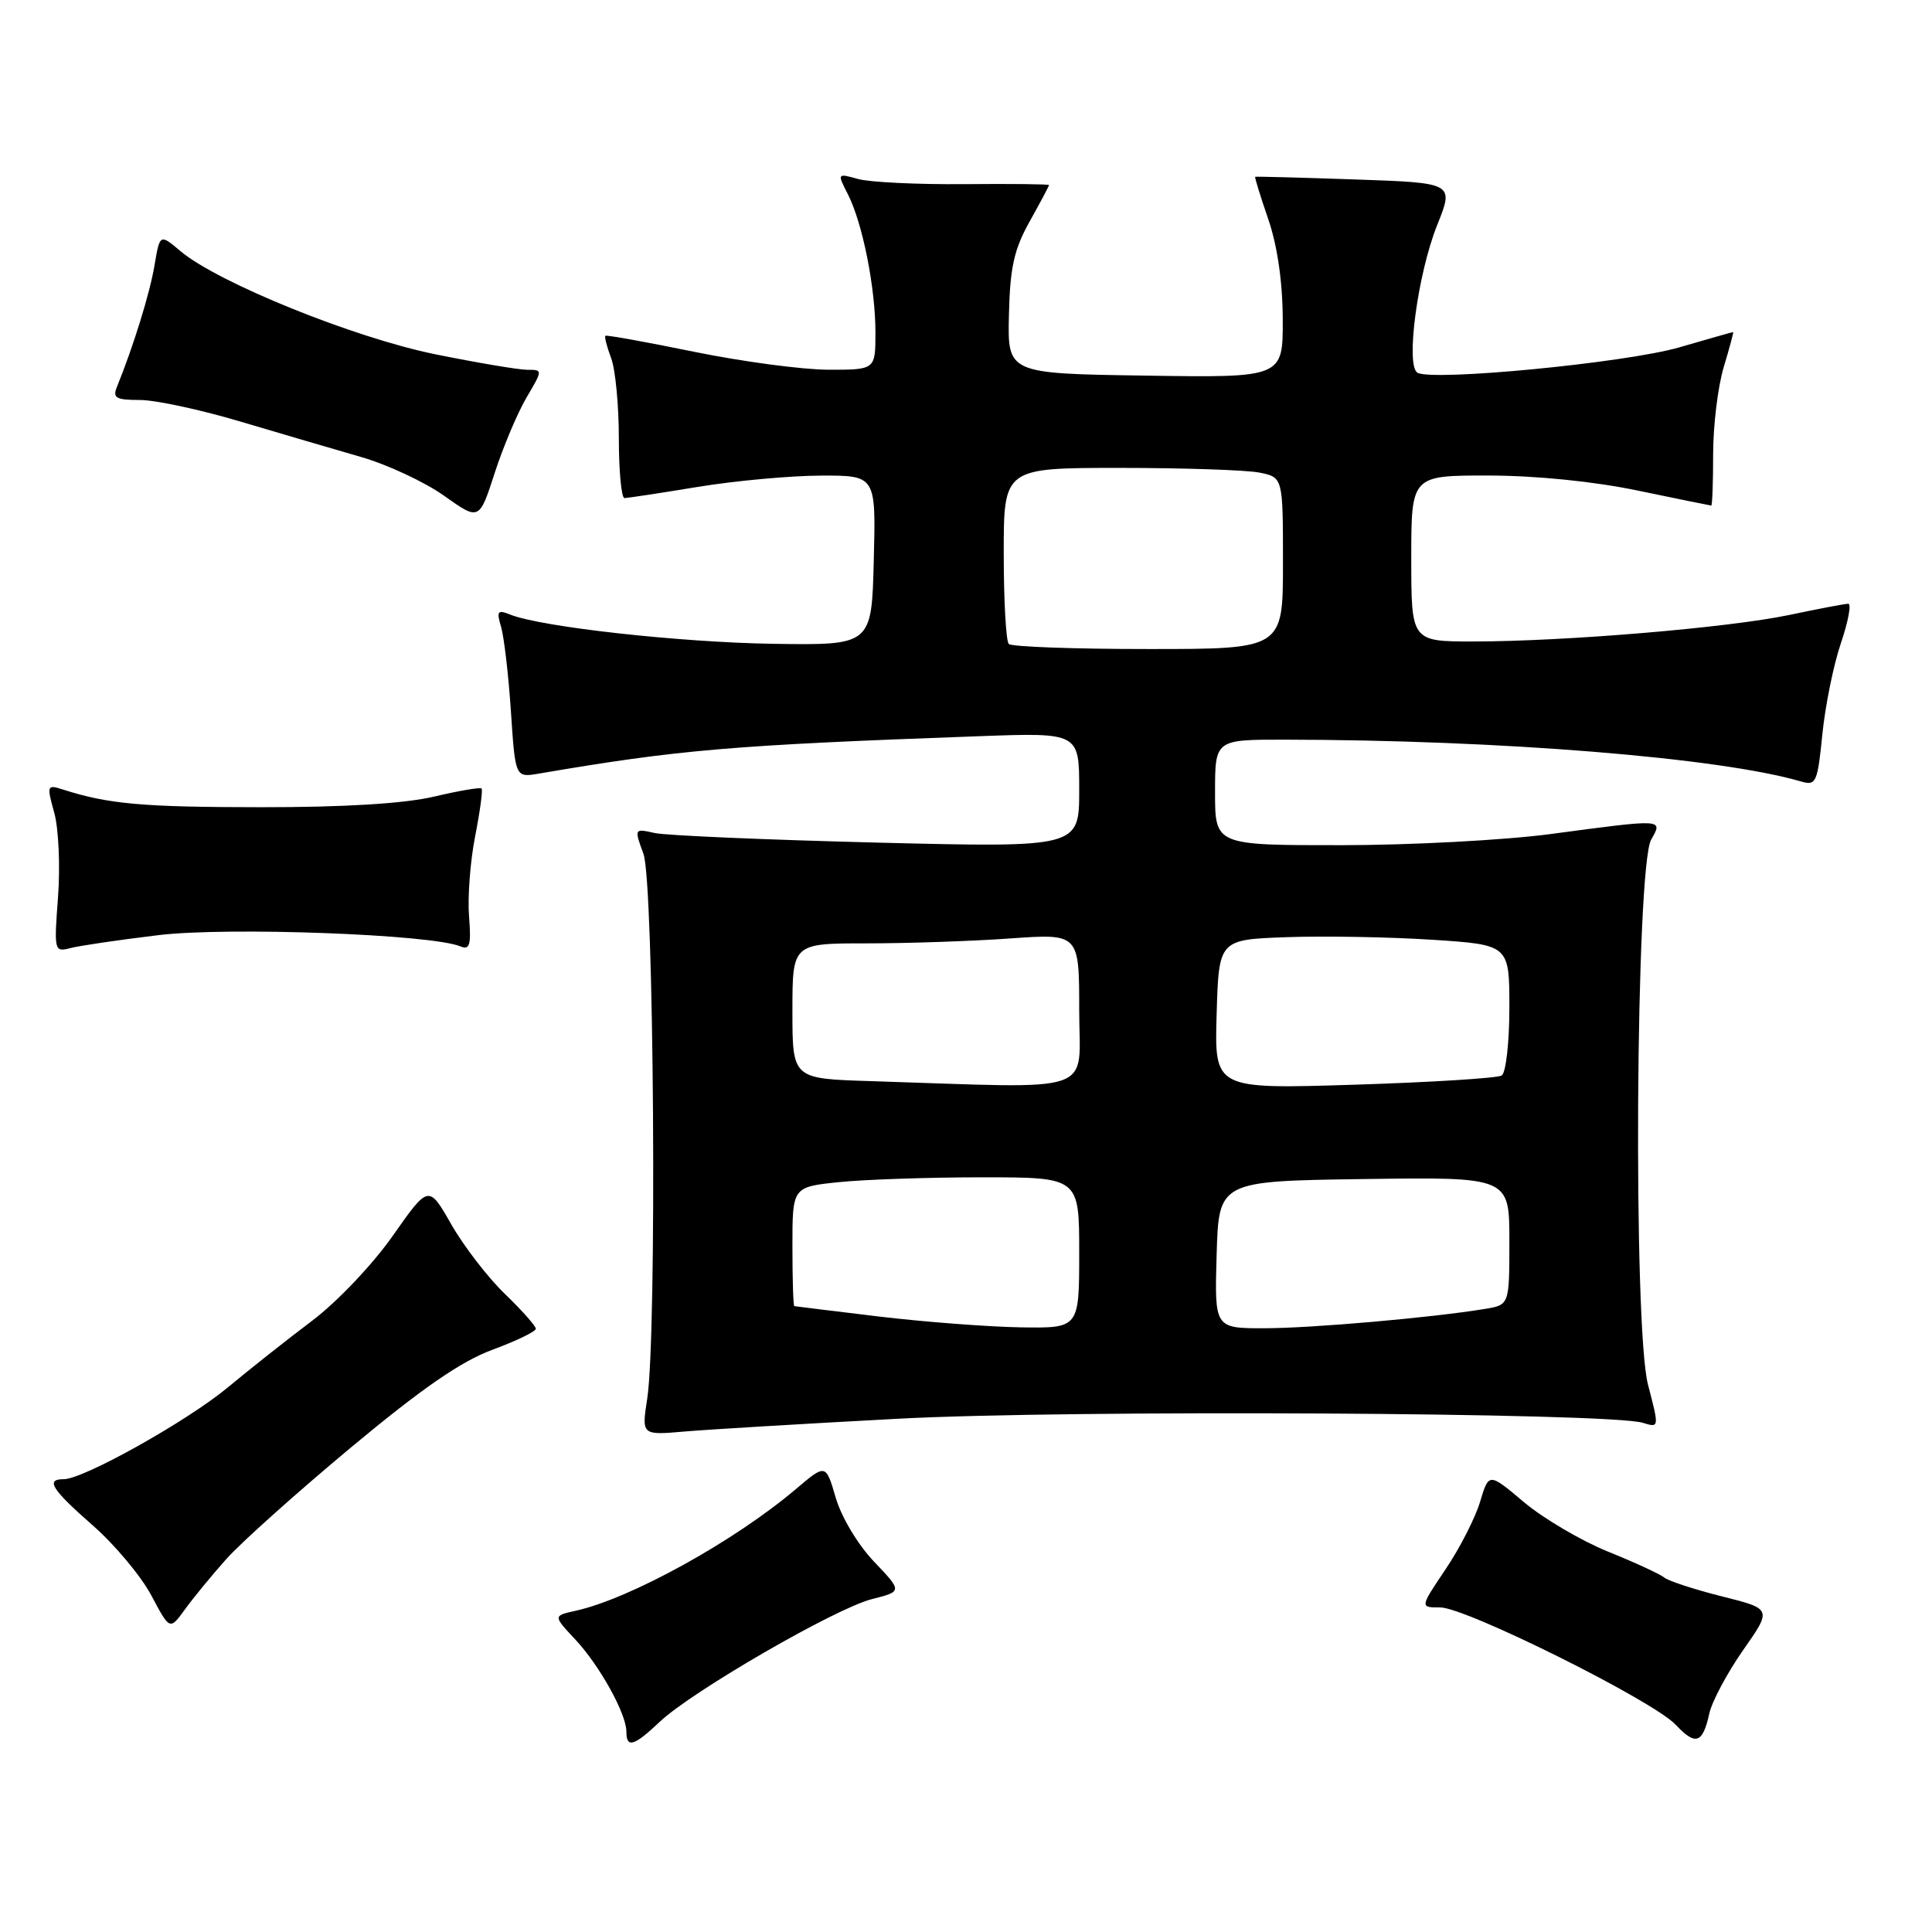 <?xml version="1.0" encoding="UTF-8" standalone="no"?>
<!DOCTYPE svg PUBLIC "-//W3C//DTD SVG 1.1//EN" "http://www.w3.org/Graphics/SVG/1.1/DTD/svg11.dtd" >
<svg xmlns="http://www.w3.org/2000/svg" xmlns:xlink="http://www.w3.org/1999/xlink" version="1.1" viewBox="0 0 256 256">
 <g >
 <path fill="currentColor"
d=" M 87.45 228.12 C 91.74 224.08 110.70 213.12 115.53 211.89 C 119.57 210.87 119.57 210.87 115.81 206.92 C 113.68 204.69 111.48 201.01 110.74 198.46 C 109.42 193.95 109.42 193.95 105.46 197.31 C 97.31 204.22 83.50 211.85 76.25 213.44 C 73.29 214.10 73.29 214.10 76.22 217.23 C 79.47 220.71 83.00 227.08 83.00 229.46 C 83.00 231.68 84.01 231.38 87.45 228.12 Z  M 226.49 227.06 C 226.84 225.46 228.85 221.69 230.96 218.67 C 234.80 213.19 234.80 213.19 228.17 211.53 C 224.52 210.61 221.08 209.49 220.52 209.03 C 219.96 208.57 216.60 207.02 213.05 205.59 C 209.51 204.15 204.51 201.21 201.94 199.05 C 197.28 195.12 197.28 195.12 196.12 198.99 C 195.49 201.11 193.43 205.14 191.55 207.93 C 188.14 213.00 188.14 213.00 190.82 212.99 C 194.23 212.99 219.02 225.33 222.03 228.53 C 224.68 231.35 225.61 231.04 226.49 227.06 Z  M 30.00 206.57 C 31.92 204.41 39.35 197.76 46.50 191.80 C 55.94 183.94 61.08 180.39 65.25 178.85 C 68.41 177.68 71.00 176.43 71.00 176.07 C 71.00 175.70 69.16 173.63 66.90 171.45 C 64.65 169.28 61.45 165.13 59.80 162.24 C 56.80 156.98 56.80 156.98 52.03 163.77 C 49.37 167.56 44.66 172.51 41.38 174.99 C 38.15 177.42 33.12 181.40 30.21 183.82 C 24.82 188.30 11.07 196.00 8.45 196.00 C 5.99 196.00 6.82 197.32 12.31 202.14 C 15.22 204.69 18.70 208.86 20.05 211.40 C 22.50 216.02 22.50 216.02 24.50 213.26 C 25.60 211.74 28.07 208.73 30.00 206.57 Z  M 119.00 187.99 C 141.61 186.78 213.26 187.17 217.68 188.53 C 219.86 189.20 219.86 189.20 218.37 183.48 C 216.38 175.88 216.74 114.84 218.79 111.25 C 220.36 108.49 220.54 108.50 205.50 110.51 C 199.45 111.32 186.96 111.99 177.75 111.99 C 161.00 112.00 161.00 112.00 161.00 105.00 C 161.00 98.00 161.00 98.00 170.25 98.01 C 198.74 98.04 227.91 100.40 238.64 103.55 C 240.64 104.13 240.83 103.72 241.47 97.31 C 241.85 93.53 242.95 88.09 243.93 85.22 C 244.90 82.35 245.34 80.00 244.91 80.00 C 244.48 80.00 240.95 80.67 237.06 81.49 C 228.99 83.18 207.44 84.99 195.25 85.00 C 187.00 85.00 187.00 85.00 187.00 74.00 C 187.00 63.00 187.00 63.00 197.25 63.01 C 203.53 63.02 211.18 63.79 217.00 65.00 C 222.22 66.09 226.61 66.98 226.75 66.99 C 226.89 66.99 227.00 63.92 227.00 60.16 C 227.00 56.40 227.63 51.22 228.40 48.66 C 229.17 46.10 229.73 44.00 229.65 44.00 C 229.56 44.00 226.35 44.91 222.50 46.03 C 215.43 48.08 189.72 50.56 187.81 49.38 C 186.23 48.41 187.85 36.29 190.42 29.86 C 192.68 24.23 192.68 24.23 179.59 23.78 C 172.39 23.53 166.42 23.37 166.32 23.43 C 166.23 23.48 167.00 25.99 168.04 29.01 C 169.25 32.51 169.95 37.32 169.97 42.27 C 170.00 50.05 170.00 50.05 151.75 49.77 C 133.50 49.50 133.50 49.50 133.69 41.71 C 133.83 35.44 134.37 33.03 136.44 29.34 C 137.85 26.81 139.00 24.65 139.00 24.52 C 139.00 24.40 133.94 24.34 127.75 24.40 C 121.56 24.45 115.24 24.15 113.71 23.72 C 110.93 22.95 110.92 22.95 112.34 25.72 C 114.29 29.54 116.00 38.10 116.00 44.05 C 116.00 49.00 116.00 49.00 109.75 48.99 C 106.31 48.98 98.33 47.91 92.00 46.62 C 85.67 45.32 80.37 44.37 80.22 44.49 C 80.07 44.62 80.41 45.94 80.97 47.43 C 81.54 48.91 82.00 53.70 82.00 58.07 C 82.00 62.43 82.34 66.00 82.75 66.00 C 83.16 65.99 87.55 65.33 92.50 64.51 C 97.45 63.70 104.78 63.03 108.78 63.02 C 116.07 63.00 116.07 63.00 115.78 74.25 C 115.50 85.50 115.50 85.50 102.50 85.31 C 90.10 85.12 71.67 83.08 67.59 81.43 C 65.93 80.76 65.77 80.98 66.40 83.08 C 66.79 84.41 67.38 89.45 67.70 94.27 C 68.28 103.04 68.28 103.04 71.39 102.51 C 90.00 99.33 96.87 98.74 129.75 97.55 C 143.00 97.07 143.00 97.07 143.00 104.69 C 143.00 112.31 143.00 112.31 116.25 111.65 C 101.54 111.28 88.27 110.71 86.76 110.38 C 84.03 109.77 84.03 109.78 85.26 113.14 C 86.66 116.92 87.07 176.82 85.76 185.34 C 85.01 190.18 85.01 190.18 90.76 189.68 C 93.92 189.41 106.62 188.65 119.00 187.99 Z  M 21.00 123.91 C 30.23 122.80 57.16 123.80 61.01 125.40 C 62.25 125.92 62.45 125.22 62.15 121.41 C 61.95 118.87 62.31 114.09 62.96 110.80 C 63.61 107.50 63.99 104.66 63.81 104.48 C 63.63 104.30 60.79 104.78 57.49 105.56 C 53.56 106.48 45.65 106.97 34.50 106.96 C 18.87 106.95 14.36 106.55 8.32 104.61 C 6.22 103.94 6.18 104.06 7.19 107.70 C 7.77 109.79 7.99 114.81 7.69 118.85 C 7.15 126.02 7.19 126.18 9.32 125.63 C 10.52 125.31 15.78 124.54 21.00 123.91 Z  M 69.77 52.67 C 71.93 49.00 71.93 49.00 69.87 49.00 C 68.74 49.00 63.24 48.07 57.66 46.94 C 46.92 44.76 28.89 37.46 23.93 33.29 C 21.18 30.97 21.18 30.97 20.47 35.18 C 19.85 38.87 17.69 45.85 15.50 51.25 C 14.89 52.73 15.36 53.00 18.53 53.00 C 20.59 53.00 26.60 54.29 31.89 55.87 C 37.18 57.44 44.35 59.55 47.83 60.55 C 51.31 61.55 56.26 63.86 58.83 65.68 C 63.50 69.00 63.50 69.00 65.55 62.67 C 66.68 59.19 68.58 54.69 69.77 52.67 Z  M 116.50 174.45 C 110.45 173.72 105.39 173.10 105.25 173.07 C 105.11 173.03 105.00 169.46 105.00 165.14 C 105.00 157.28 105.00 157.28 111.15 156.64 C 114.53 156.29 123.08 156.00 130.15 156.00 C 143.00 156.00 143.00 156.00 143.00 166.00 C 143.00 176.00 143.00 176.00 135.25 175.88 C 130.99 175.81 122.55 175.17 116.50 174.45 Z  M 161.21 166.25 C 161.50 156.50 161.50 156.50 180.75 156.23 C 200.00 155.96 200.00 155.96 200.00 164.43 C 200.00 172.91 200.00 172.91 196.75 173.44 C 189.71 174.60 173.74 176.00 167.50 176.00 C 160.93 176.00 160.93 176.00 161.21 166.25 Z  M 115.25 143.25 C 105.00 142.93 105.00 142.93 105.00 133.97 C 105.00 125.00 105.00 125.00 114.85 125.00 C 120.26 125.00 128.81 124.71 133.85 124.35 C 143.00 123.70 143.00 123.70 143.00 133.85 C 143.00 145.21 145.92 144.22 115.25 143.25 Z  M 161.21 134.41 C 161.50 124.50 161.50 124.50 170.50 124.18 C 175.45 124.00 184.11 124.16 189.75 124.52 C 200.00 125.19 200.00 125.19 200.00 133.54 C 200.00 138.13 199.54 142.17 198.98 142.51 C 198.42 142.86 189.63 143.41 179.44 143.73 C 160.92 144.31 160.92 144.31 161.21 134.41 Z  M 133.67 85.33 C 133.30 84.97 133.00 79.57 133.00 73.33 C 133.00 62.00 133.00 62.00 148.38 62.00 C 156.83 62.00 165.16 62.28 166.88 62.62 C 170.00 63.25 170.00 63.25 170.00 74.62 C 170.00 86.00 170.00 86.00 152.17 86.00 C 142.36 86.00 134.03 85.70 133.67 85.33 Z "/>
</g>
</svg>